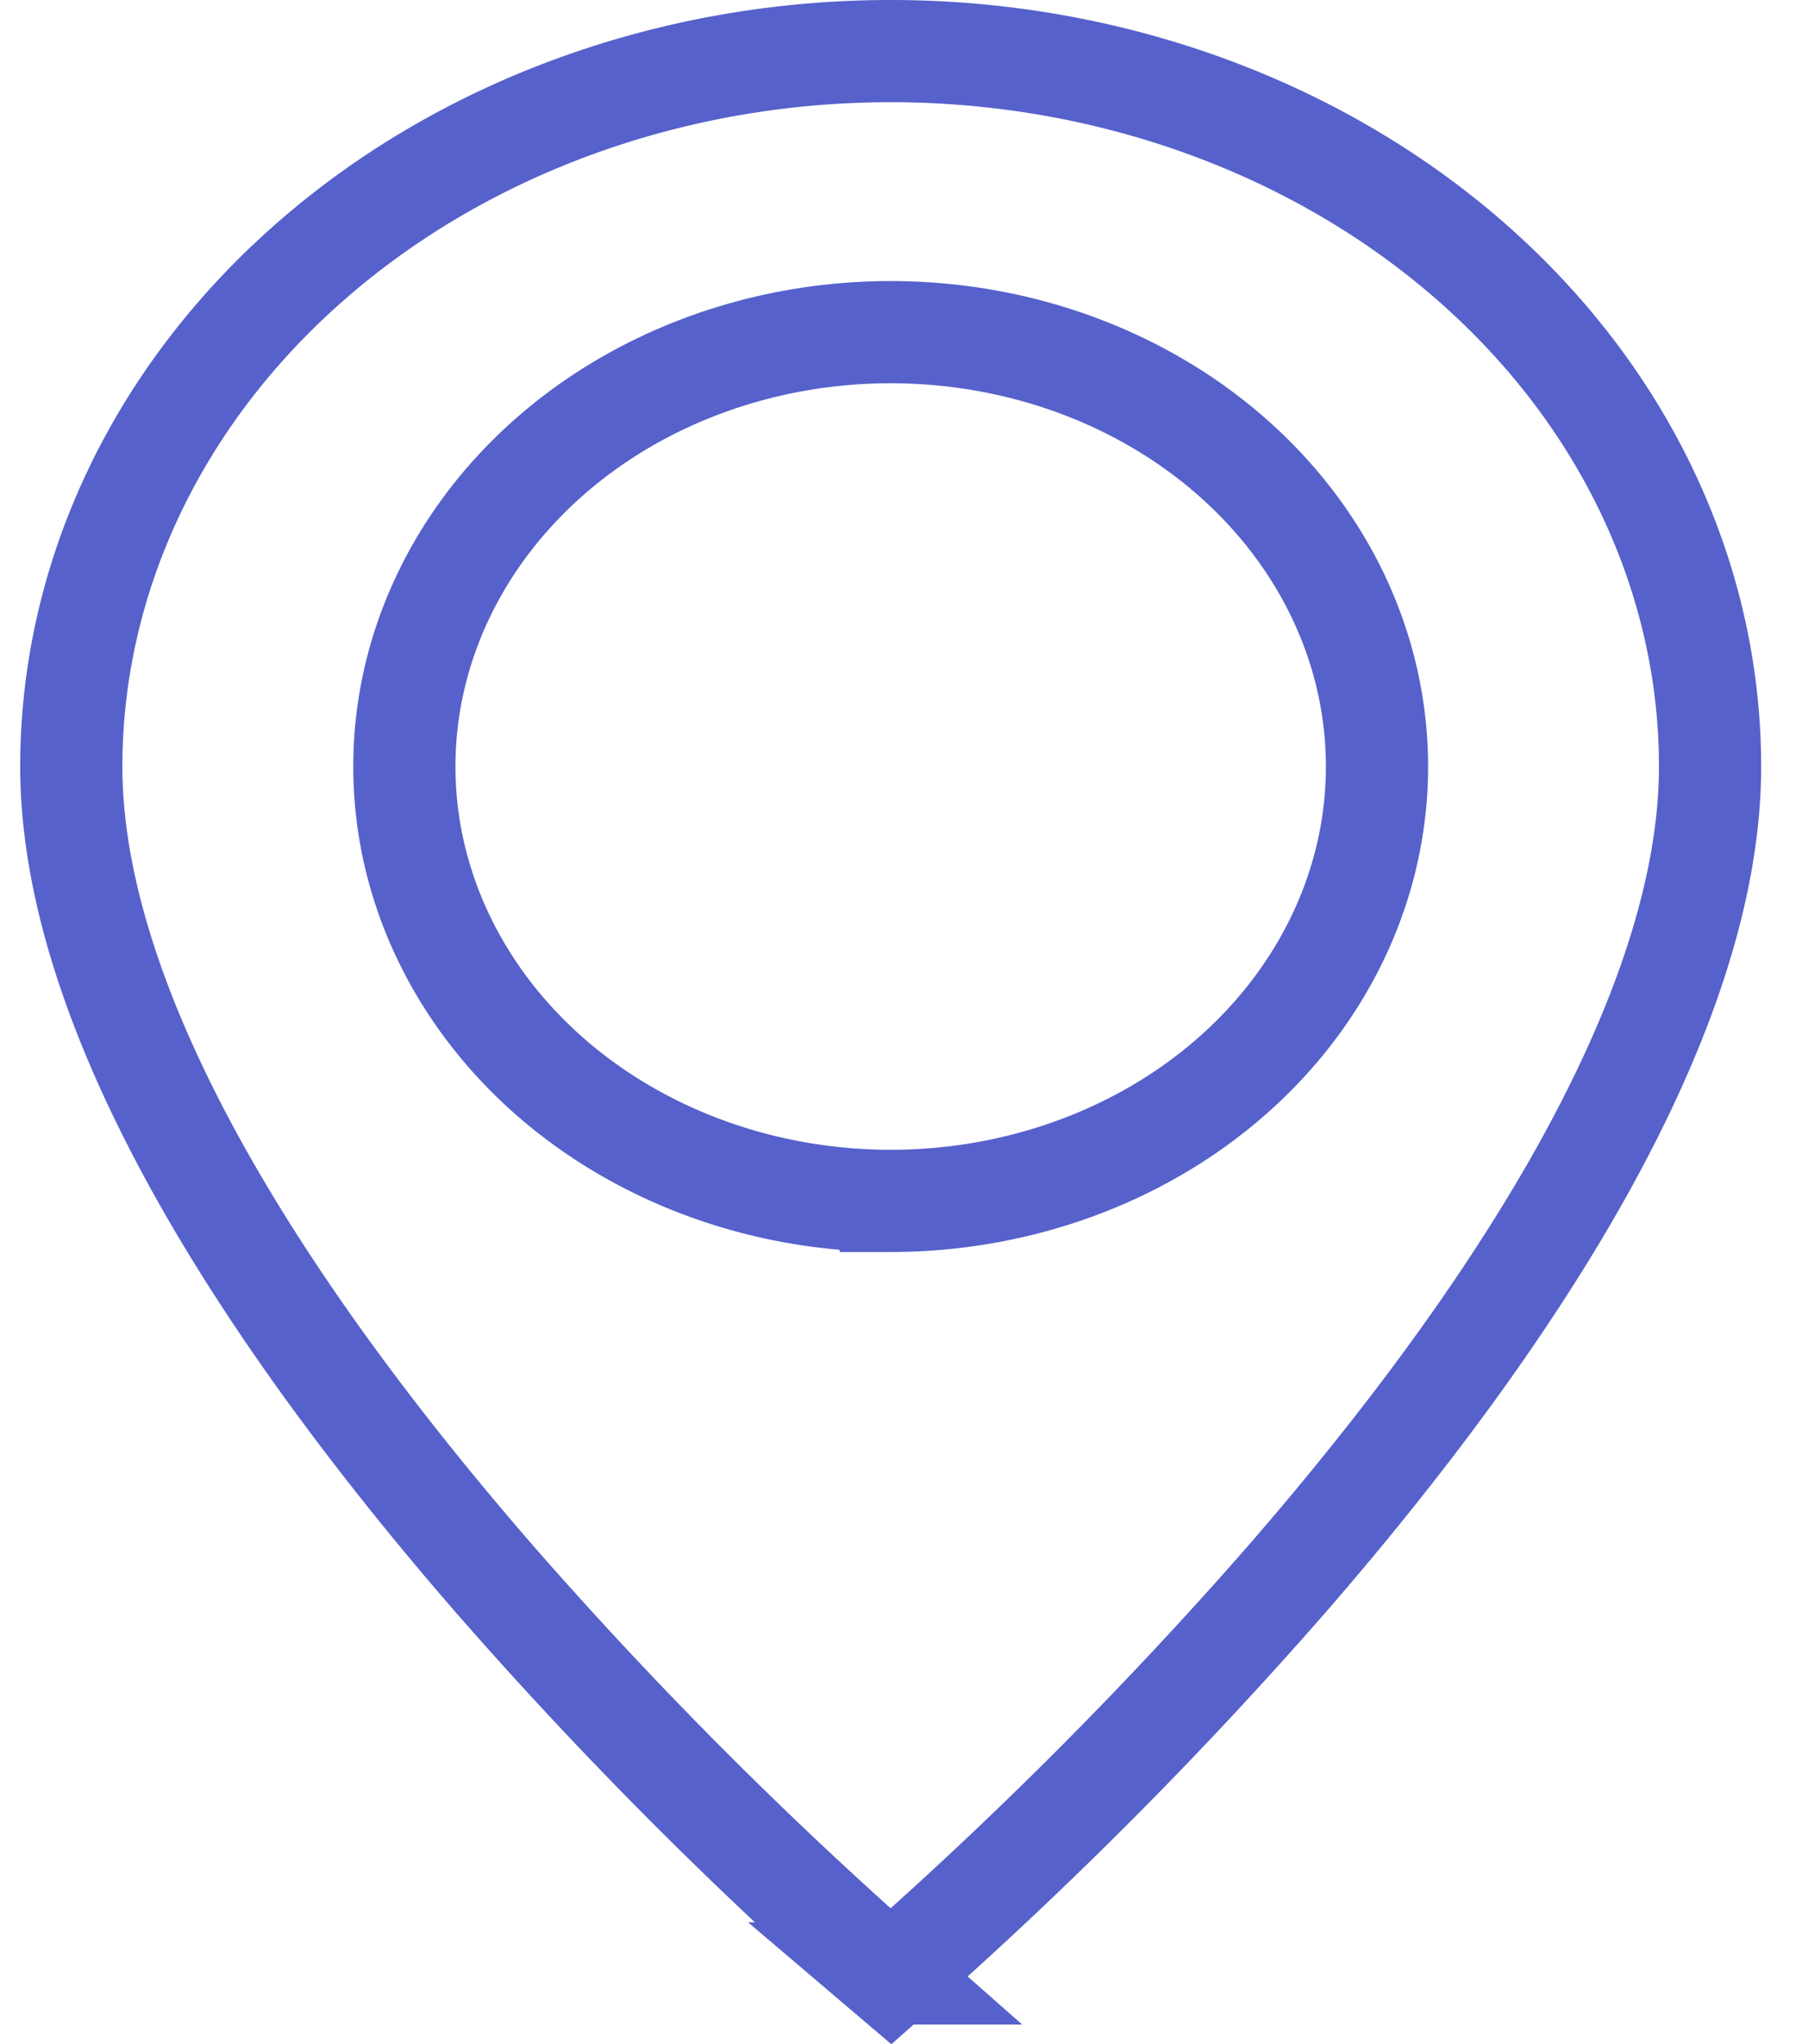 <svg width="23" height="26" fill="none" xmlns="http://www.w3.org/2000/svg"><path d="M11.377 25.101a9.882 9.882 0 01-.046.041l-.047-.04a54.58 54.58 0 01-5-5.024c-1.367-1.575-2.721-3.35-3.73-5.15C1.541 13.12.907 11.344.907 9.75c0-2.385 1.075-4.692 3.023-6.406C5.88 1.626 8.541.65 11.33.65c2.79 0 5.45.976 7.401 2.694 1.948 1.714 3.023 4.021 3.023 6.406 0 1.593-.634 3.37-1.647 5.179-1.009 1.8-2.363 3.574-3.73 5.149a54.593 54.593 0 01-5 5.023zm-.046-9.826c1.616 0 3.18-.565 4.344-1.59 1.168-1.028 1.842-2.441 1.842-3.935 0-1.494-.674-2.907-1.842-3.935-1.165-1.026-2.729-1.59-4.345-1.59-1.615 0-3.18.564-4.344 1.59C5.819 6.843 5.144 8.256 5.144 9.75c0 1.494.675 2.907 1.842 3.935 1.165 1.025 2.729 1.59 4.345 1.59z" stroke="#5661CB" stroke-width="1.3"/></svg>